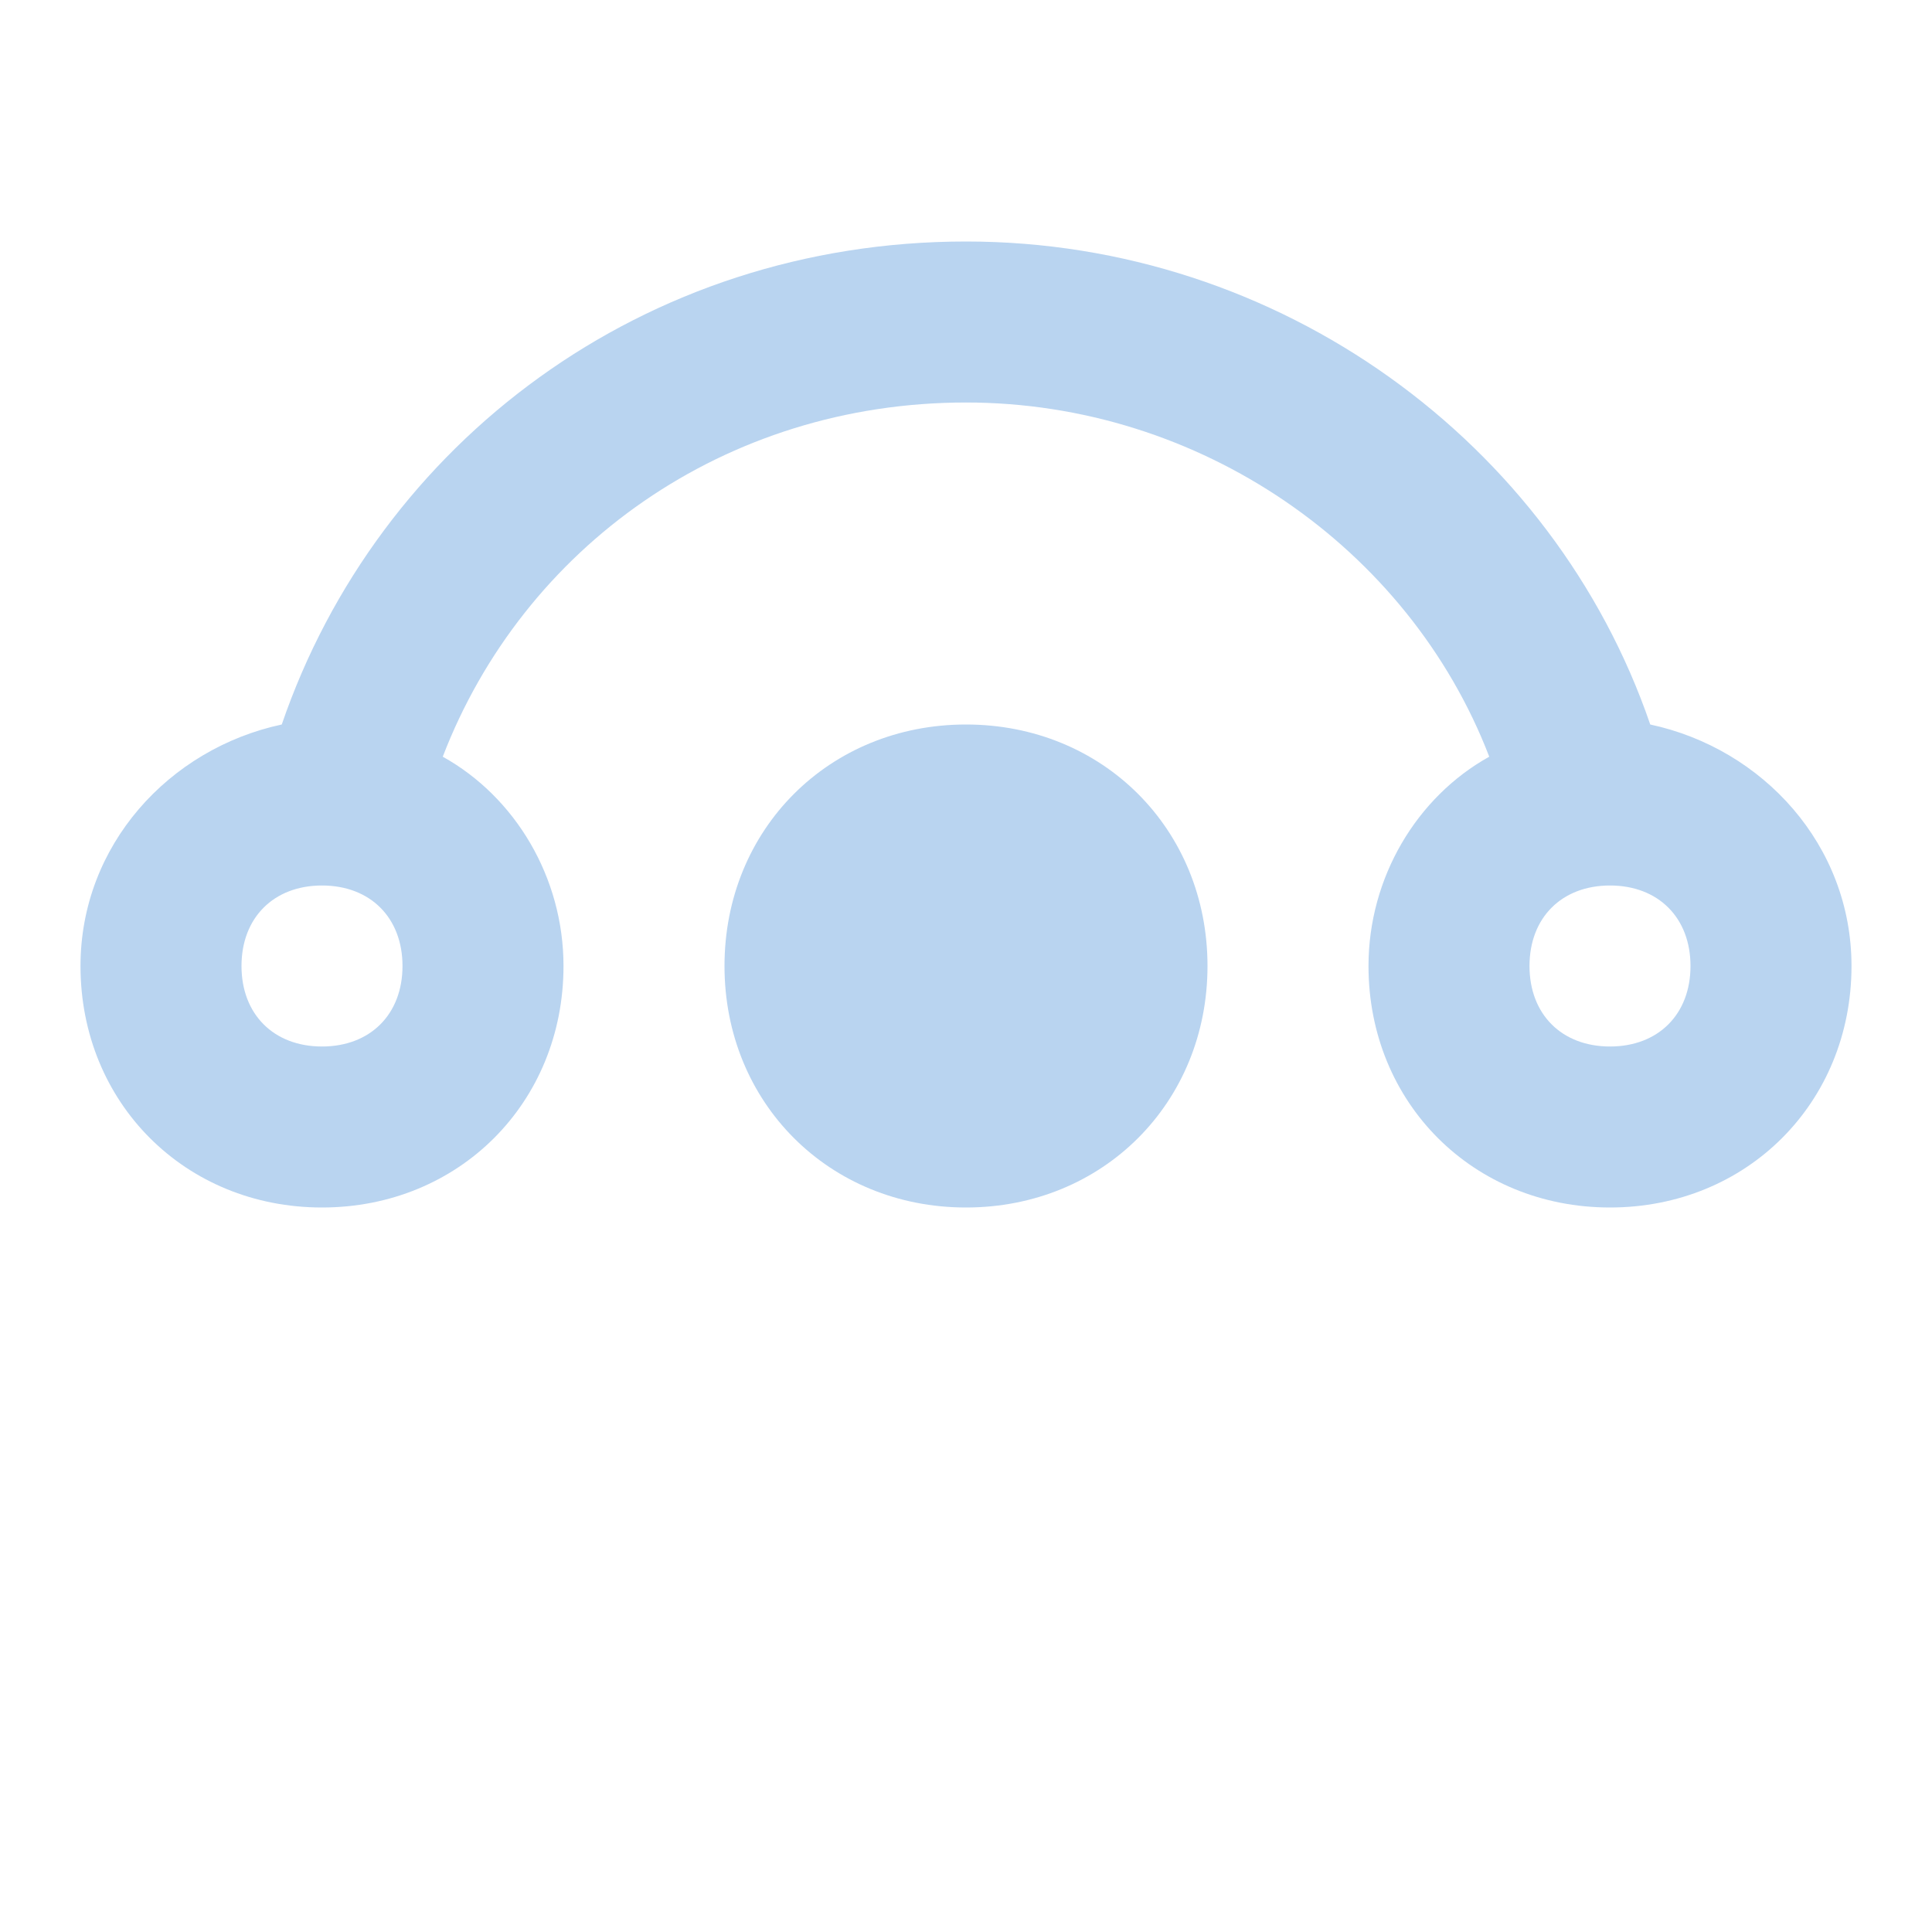 <?xml version="1.0" encoding="UTF-8" standalone="no"?>
<svg
   xmlns:dc="http://purl.org/dc/elements/1.1/"
   xmlns:cc="http://creativecommons.org/ns#"
   xmlns:rdf="http://www.w3.org/1999/02/22-rdf-syntax-ns#"
   xmlns:svg="http://www.w3.org/2000/svg"
   xmlns="http://www.w3.org/2000/svg"
   xmlns:sodipodi="http://sodipodi.sourceforge.net/DTD/sodipodi-0.dtd"
   xmlns:inkscape="http://www.inkscape.org/namespaces/inkscape"
   version="1.1"
   id="mdi-transit-skip"
   width="24"
   height="24"
   viewBox="0 0 24 24"
   sodipodi:docname="snap-nodes-midpoint-symbolic (copy).svg"
   inkscape:version="1.0.1 (3bc2e813f5, 2020-09-07)">
  <defs
     id="defs7" />
  <sodipodi:namedview
     pagecolor="#ffffff"
     bordercolor="#666666"
     borderopacity="1"
     objecttolerance="10"
     gridtolerance="10"
     guidetolerance="10"
     inkscape:pageopacity="0"
     inkscape:pageshadow="2"
     inkscape:window-width="950"
     inkscape:window-height="1022"
     id="namedview5"
     showgrid="false"
     inkscape:zoom="14.08321"
     inkscape:cx="12.183774"
     inkscape:cy="14.617495"
     inkscape:window-x="1924"
     inkscape:window-y="35"
     inkscape:window-maximized="0"
     inkscape:current-layer="mdi-transit-skip"
     inkscape:document-rotation="0" />
  <path fill="#B9D4F0"
     d="M 12,3 C 8,3 4.7,5.5 3.5,9 2.1,9.3 1,10.5 1,12 c 0,1.7 1.3,3 3,3 1.7,0 3,-1.3 3,-3 C 7,10.9 6.4,9.9 5.5,9.4 6.5,6.8 9,5 12,5 c 2.9,0 5.5,1.8 6.5,4.4 -0.9,0.5 -1.5,1.5 -1.5,2.6 0,1.7 1.3,3 3,3 1.7,0 3,-1.3 3,-3 C 23,10.5 21.9,9.3 20.5,9 19.3,5.5 15.9,3 12,3 m -7,9 c 0,0.6 -0.4,1 -1,1 -0.6,0 -1,-0.4 -1,-1 0,-0.6 0.4,-1 1,-1 0.6,0 1,0.4 1,1 m 16,0 c 0,0.6 -0.4,1 -1,1 -0.6,0 -1,-0.4 -1,-1 0,-0.6 0.4,-1 1,-1 0.6,0 1,0.4 1,1 m -12,0 C 9,10.3 10.3,9 12,9 c 1.7,0 3,1.3 3,3 0,1.7 -1.3,3 -3,3 -1.7,0 -3,-1.3 -3,-3 z"
     id="path2" />
</svg>
